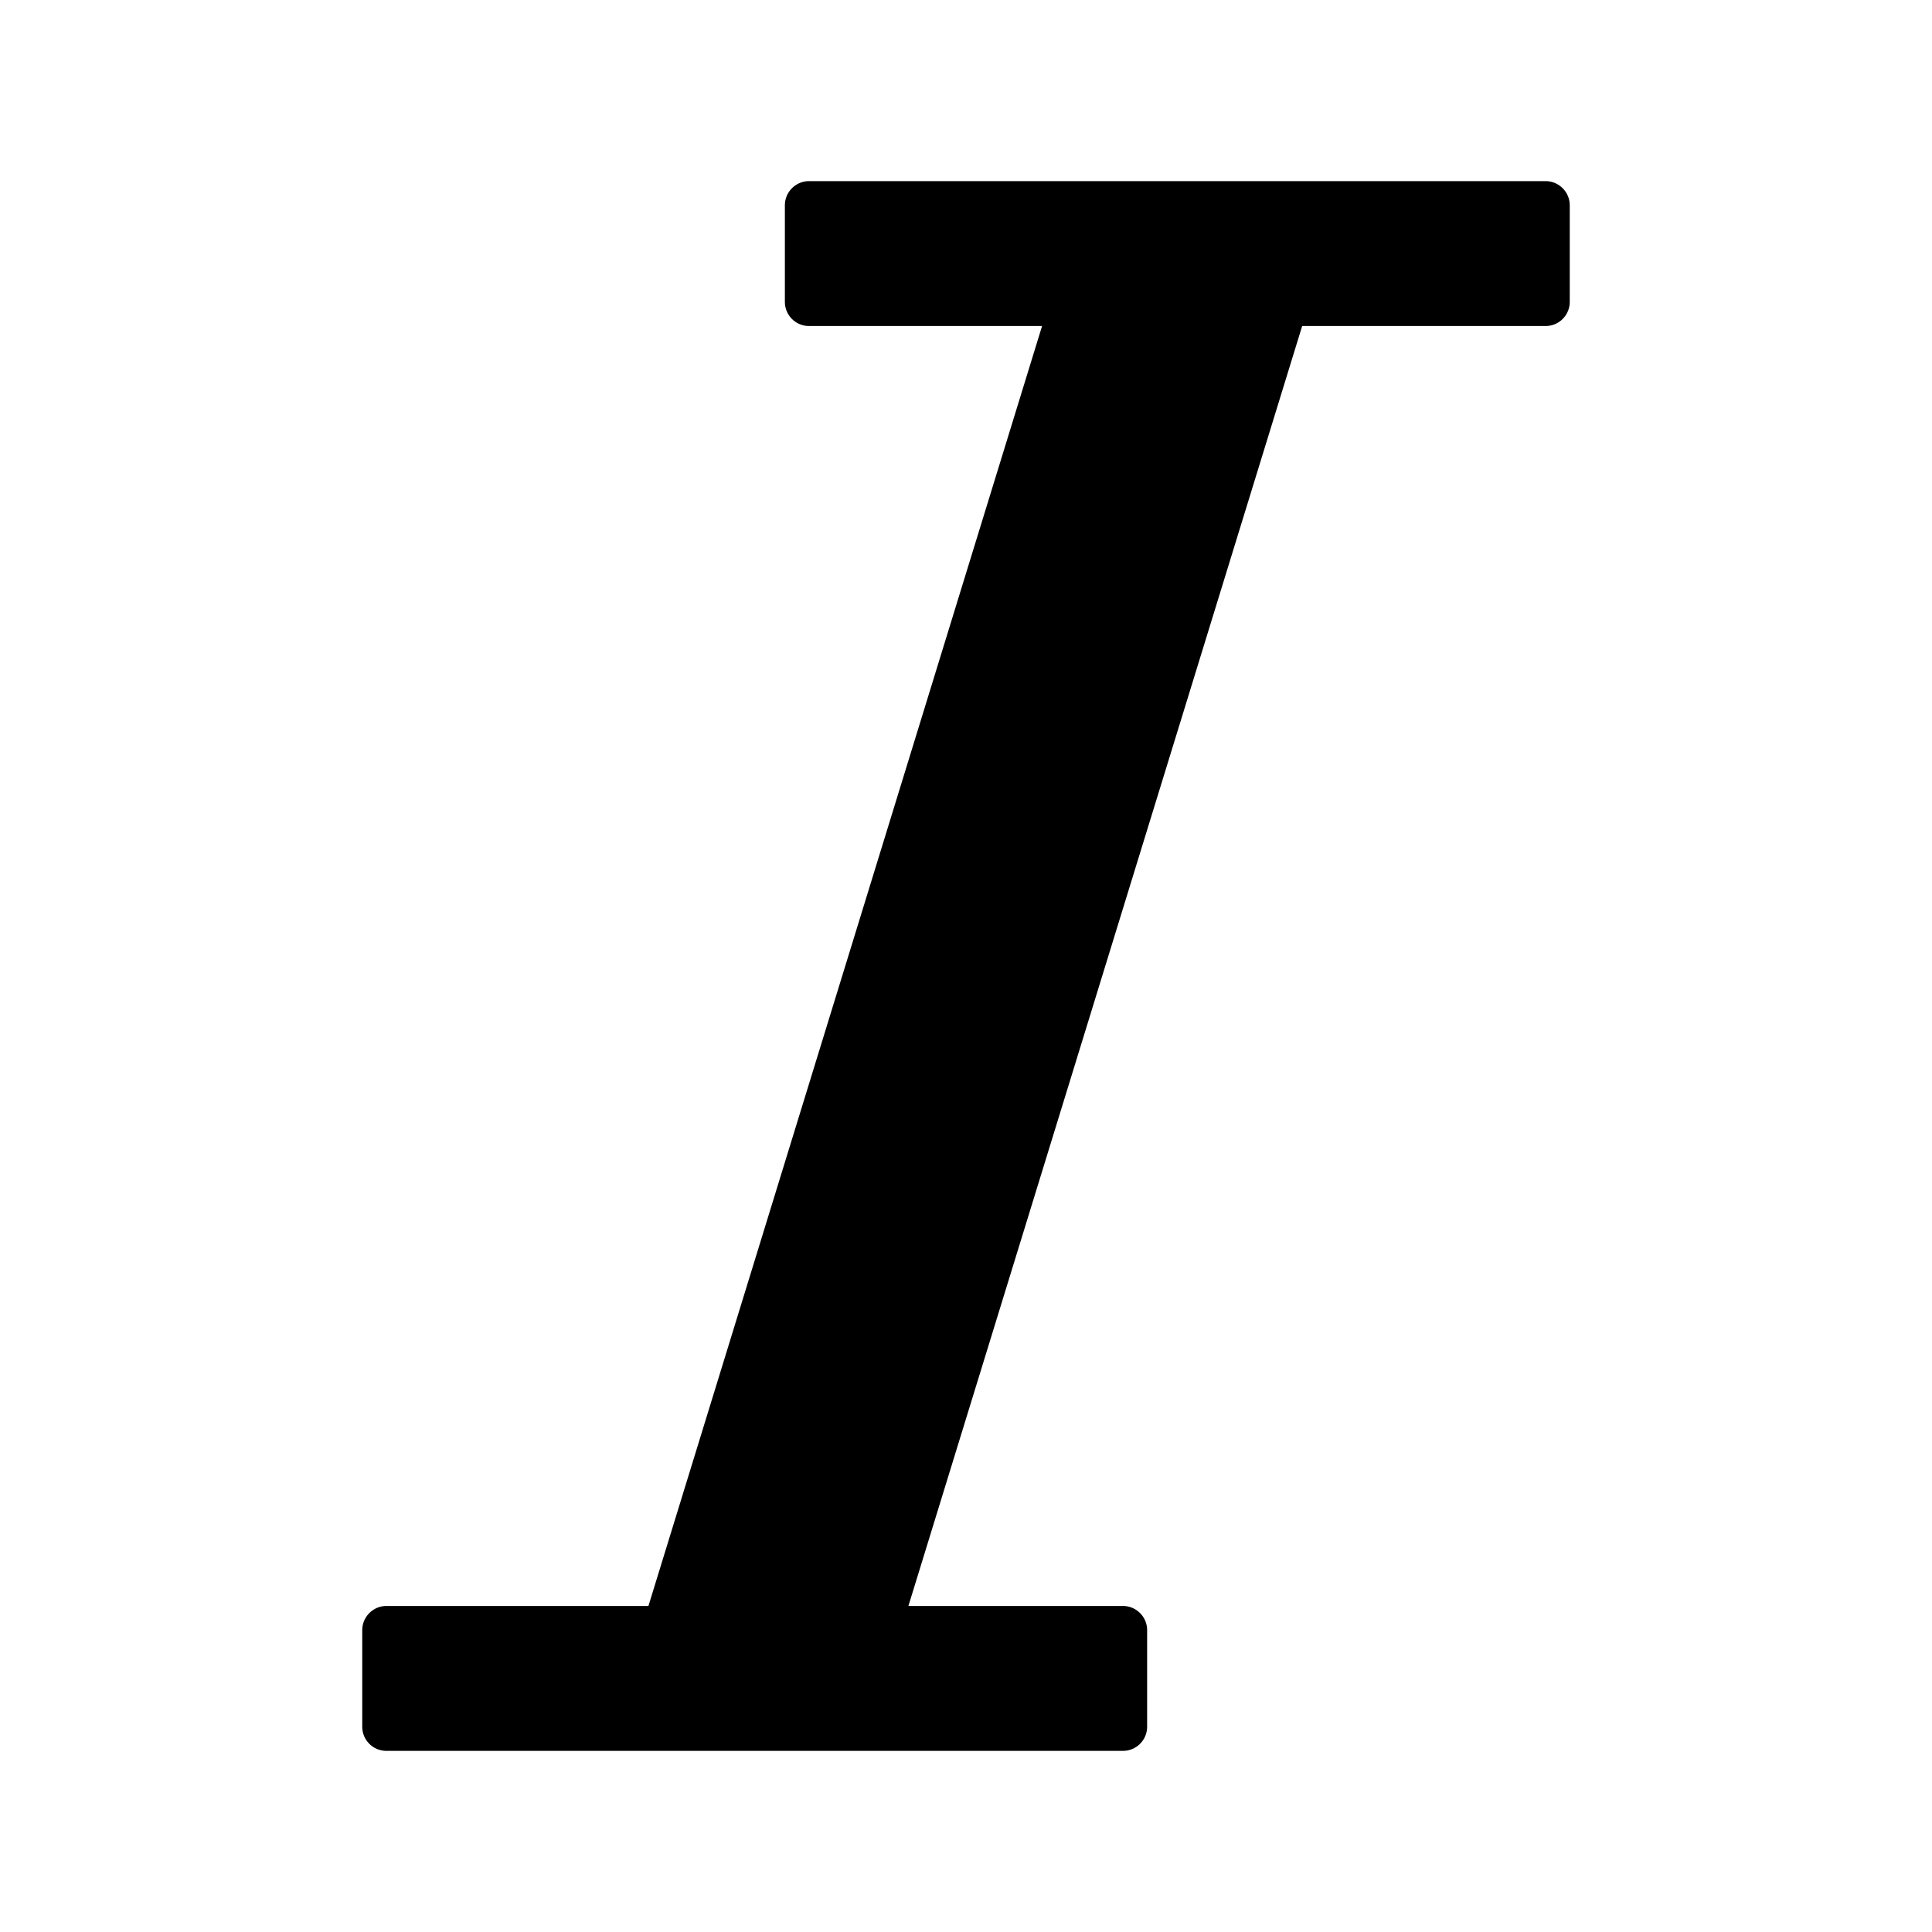<svg width="16" height="16" viewBox="0 0 16 16"><path d="M3.2 14.5a.2.2 0 0 1-.2-.2v-.8c0-.11.09-.2.2-.2h2.17L8.63 2.7H6.7a.2.2 0 0 1-.2-.2v-.8c0-.11.09-.2.2-.2h6.1c.11 0 .2.09.2.2v.8a.2.2 0 0 1-.2.2h-2.016L7.523 13.3H9.3c.11 0 .2.09.2.2v.8a.2.2 0 0 1-.2.2z"/></svg>